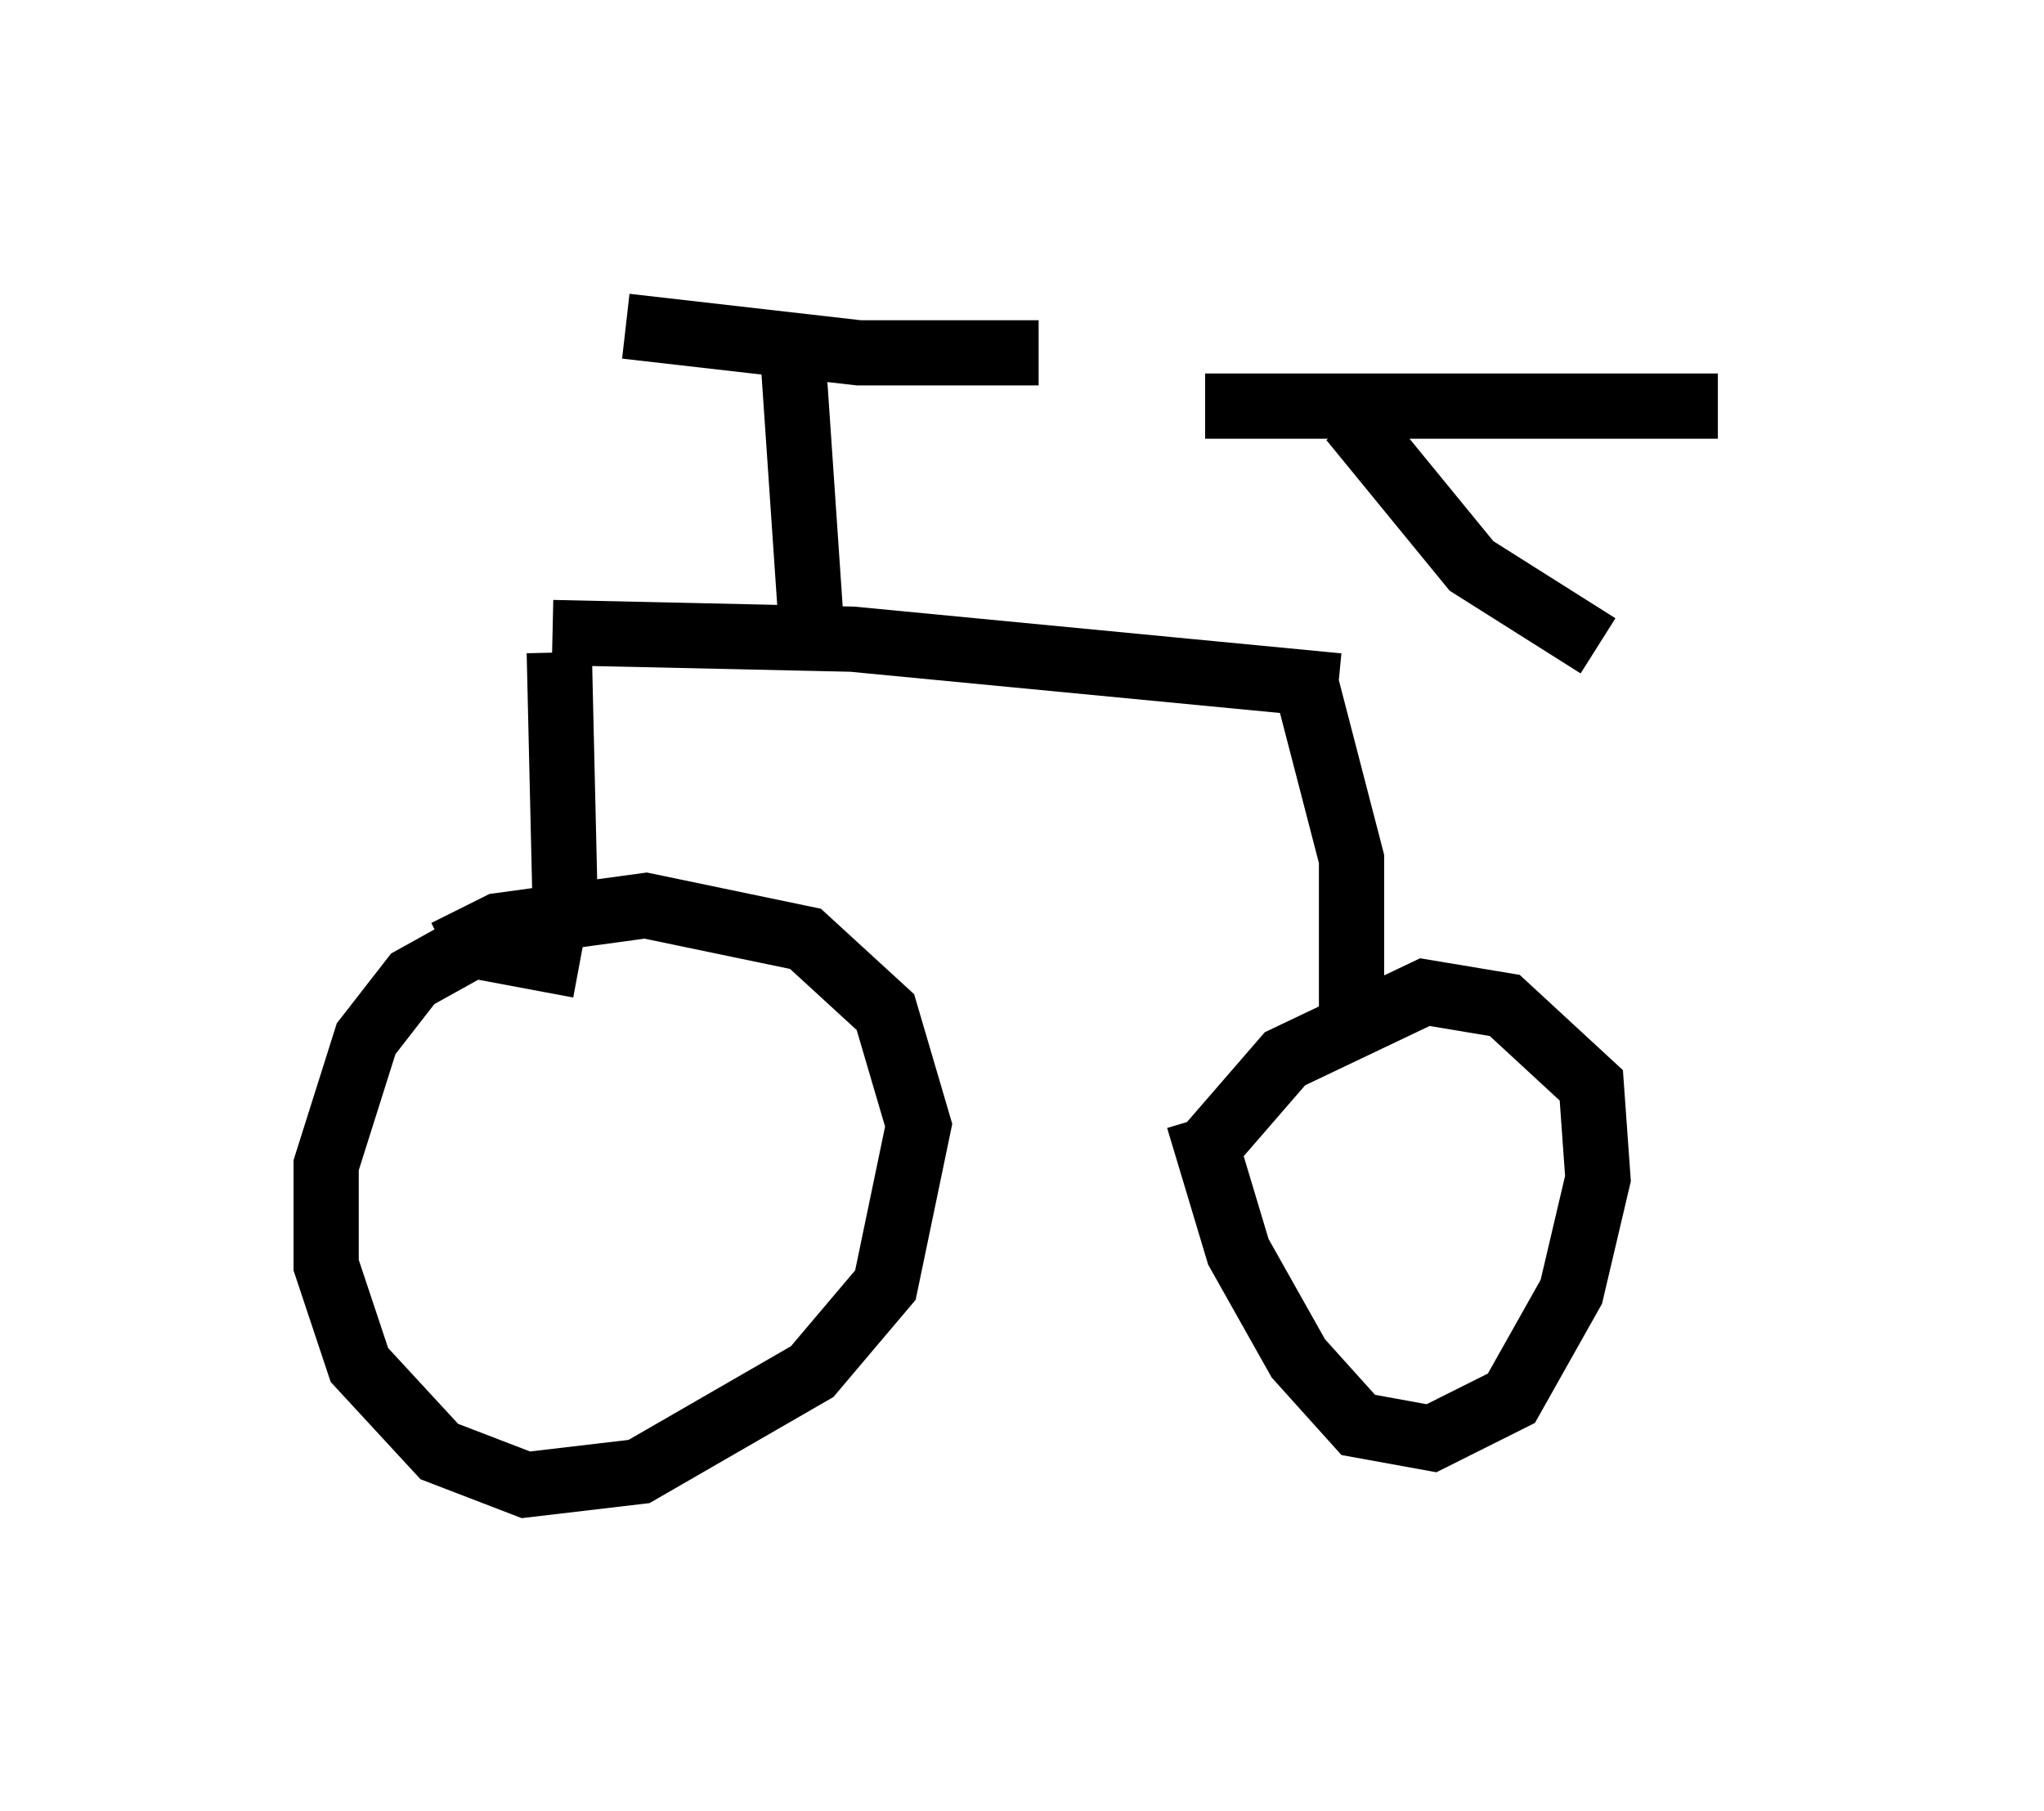 <?xml version="1.0" encoding="utf-8" ?>
<svg baseProfile="full" height="27.763" version="1.1" width="31.336" xmlns="http://www.w3.org/2000/svg" xmlns:ev="http://www.w3.org/2001/xml-events" xmlns:xlink="http://www.w3.org/1999/xlink"><defs /><rect fill="white" height="27.763" width="31.336" x="0" y="0" /><path d="M20.517, 5.715 m0.0, 4.492 m-2.042, -3.981 l7.861, 0.0 m-5.819, 4.288 l-7.452, -0.715 -4.594, -0.102 m3.675, -4.39 l0.306, 4.492 m-2.858, -4.798 l3.573, 0.408 2.756, 0.0 m4.798, 1.021 l1.838, 2.246 1.94, 1.225 m-15.925, 0.102 l0.102, 4.39 m0.204, 0.408 l-1.633, -0.306 -0.919, 0.51 l-0.715, 0.919 -0.613, 1.94 l0.0, 1.531 0.51, 1.531 l1.225, 1.327 1.327, 0.51 l1.735, -0.204 2.654, -1.531 l1.123, -1.327 0.51, -2.45 l-0.51, -1.735 -1.225, -1.123 l-2.45, -0.51 -2.246, 0.306 l-0.817, 0.408 m13.169, -4.185 l0.715, 2.756 0.0, 2.45 m-2.348, 1.531 l0.613, 2.042 0.919, 1.633 l0.919, 1.021 1.123, 0.204 l1.225, -0.613 0.919, -1.633 l0.408, -1.735 -0.102, -1.429 l-1.327, -1.225 -1.225, -0.204 l-2.144, 1.021 -1.327, 1.531 " fill="none" stroke="black" stroke-width="1" /></svg>